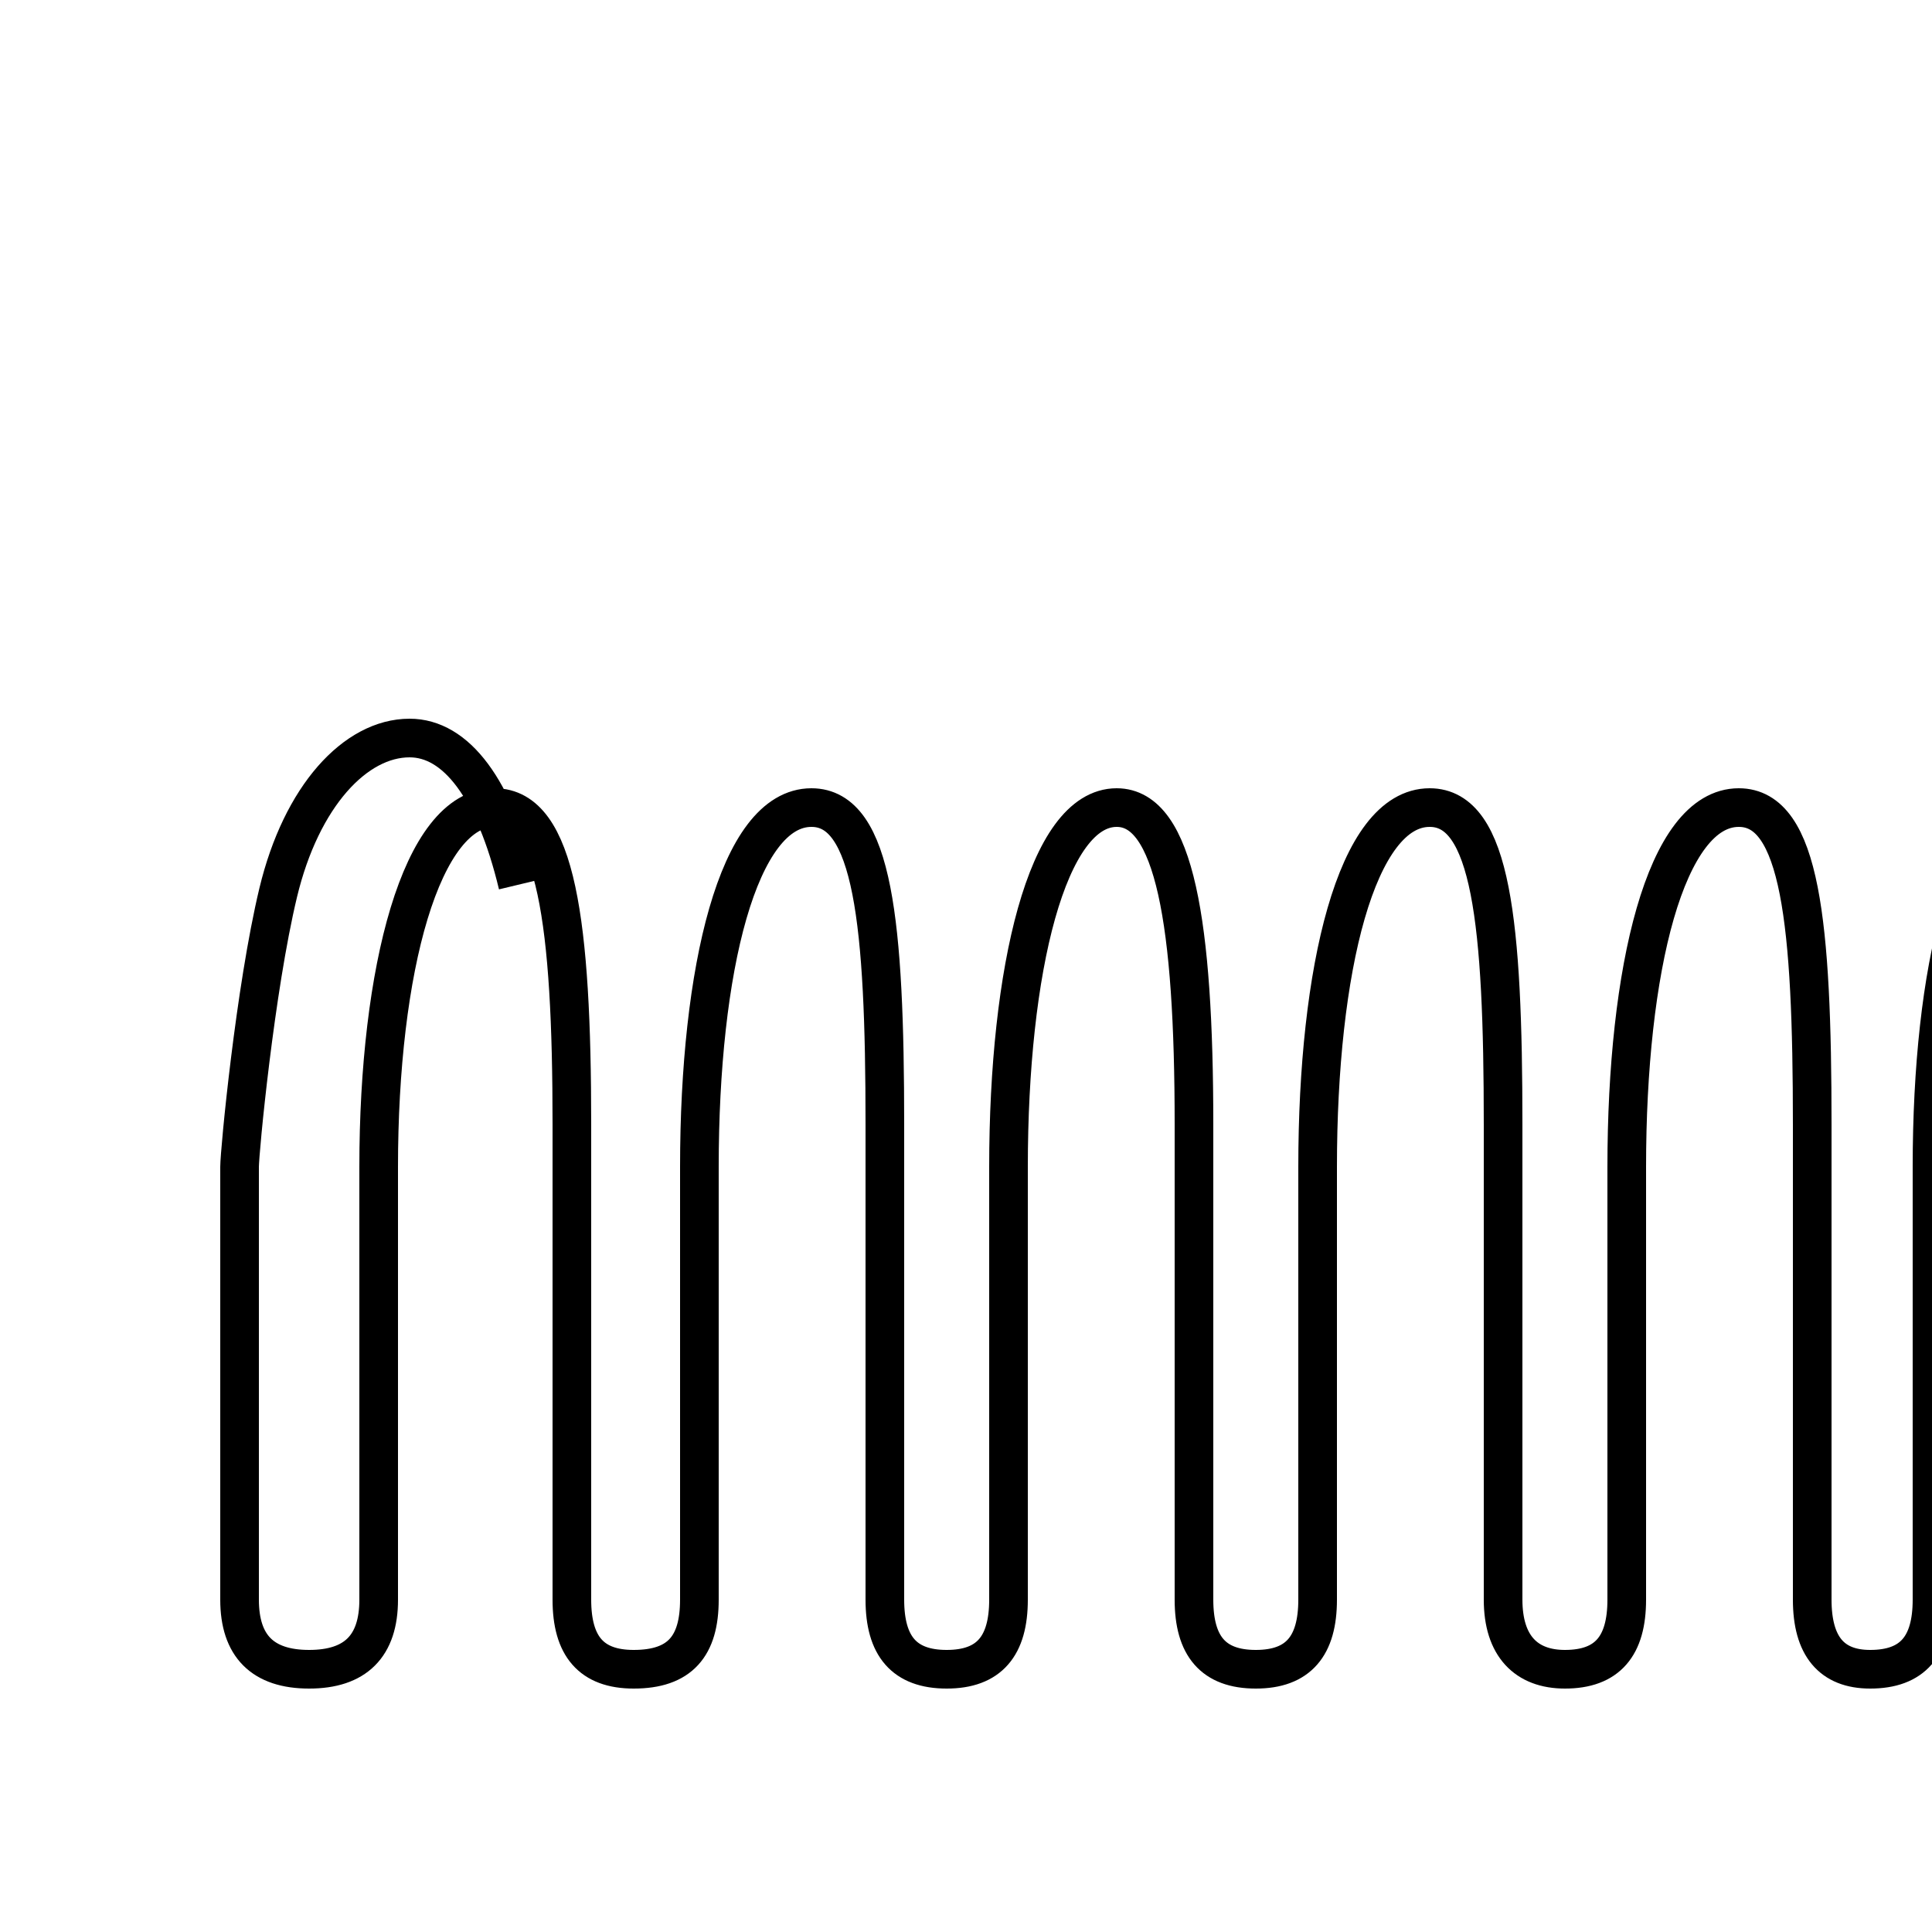 <?xml version='1.0' encoding='utf8'?>
<svg viewBox="0.0 -6.0 50.0 50.0" version="1.1" xmlns="http://www.w3.org/2000/svg">
<rect x="0.0" y="-6.0" width="50.0" height="50.0" fill="#808080" stroke="none"/>
<rect x="-1000" y="-1000" width="2000" height="2000" stroke="white" fill="white"/>
<g style="fill:white;stroke:#000000;  stroke-width:1">
<path d="M 13.4 -21.1 C 12.8 -23.6 11.8 -24.9 10.6 -24.9 C 9.2 -24.9 7.8 -23.4 7.2 -20.9 C 6.6 -18.4 6.2 -14.2 6.2 -13.8 C 6.2 -13.3 6.2 -3.0 6.2 -2.6 C 6.2 -1.4 6.8 -0.8 8.0 -0.8 C 9.2 -0.8 9.8 -1.4 9.8 -2.6 L 9.8 -13.8 C 9.8 -18.9 10.9 -23.1 12.8 -23.1 C 14.4 -23.1 14.8 -20.1 14.8 -14.9 L 14.8 -2.6 C 14.8 -1.4 15.3 -0.8 16.4 -0.8 C 17.6 -0.8 18.1 -1.4 18.1 -2.6 L 18.1 -13.8 C 18.1 -18.9 19.1 -23.1 21.0 -23.1 C 22.6 -23.1 22.9 -20.1 22.9 -14.9 L 22.9 -2.6 C 22.9 -1.4 23.4 -0.8 24.5 -0.8 C 25.6 -0.8 26.1 -1.4 26.1 -2.6 L 26.1 -13.8 C 26.1 -18.9 27.1 -23.1 28.9 -23.1 C 30.4 -23.1 30.9 -20.1 30.9 -14.9 L 30.9 -2.6 C 30.9 -1.4 31.4 -0.8 32.5 -0.8 C 33.6 -0.8 34.1 -1.4 34.1 -2.6 L 34.1 -13.8 C 34.1 -18.9 35.1 -23.1 37.0 -23.1 C 38.6 -23.1 38.9 -20.1 38.9 -14.9 L 38.9 -2.6 C 38.9 -1.4 39.5 -0.8 40.5 -0.8 C 41.6 -0.8 42.1 -1.4 42.1 -2.6 L 42.1 -13.8 C 42.1 -18.9 43.1 -23.1 45.0 -23.1 C 46.6 -23.1 46.9 -20.1 46.9 -14.9 L 46.9 -2.6 C 46.9 -1.4 47.4 -0.8 48.4 -0.8 C 49.5 -0.8 50.0 -1.4 50.0 -2.6 L 50.0 -13.8 C 50.0 -18.9 51.0 -23.1 52.9 -23.1 C 54.5 -23.1 54.8 -20.1 54.8 -14.9 L 54.8 -2.6 C 54.8 -1.4 55.3 -0.8 56.3 -0.8 C 57.4 -0.8 57.9 -1.4 57.9 -2.6 L 57.9 -13.8 C 57.9 -18.9 58.9 -23.1 60.8 -23.1 C 62.4 -23.1 62.7 -20.1 62.7 -14.9 L 62.7 -2.6 C 62.7 -1.4 63.2 -0.8 64.2 -0.8 C 65.3 -0.8 65.8 -1.4 65.8 -2.6 L 65.8 -13.8 C 65.8 -" transform="translate(0.0 38.0)" />
</g>
</svg>
